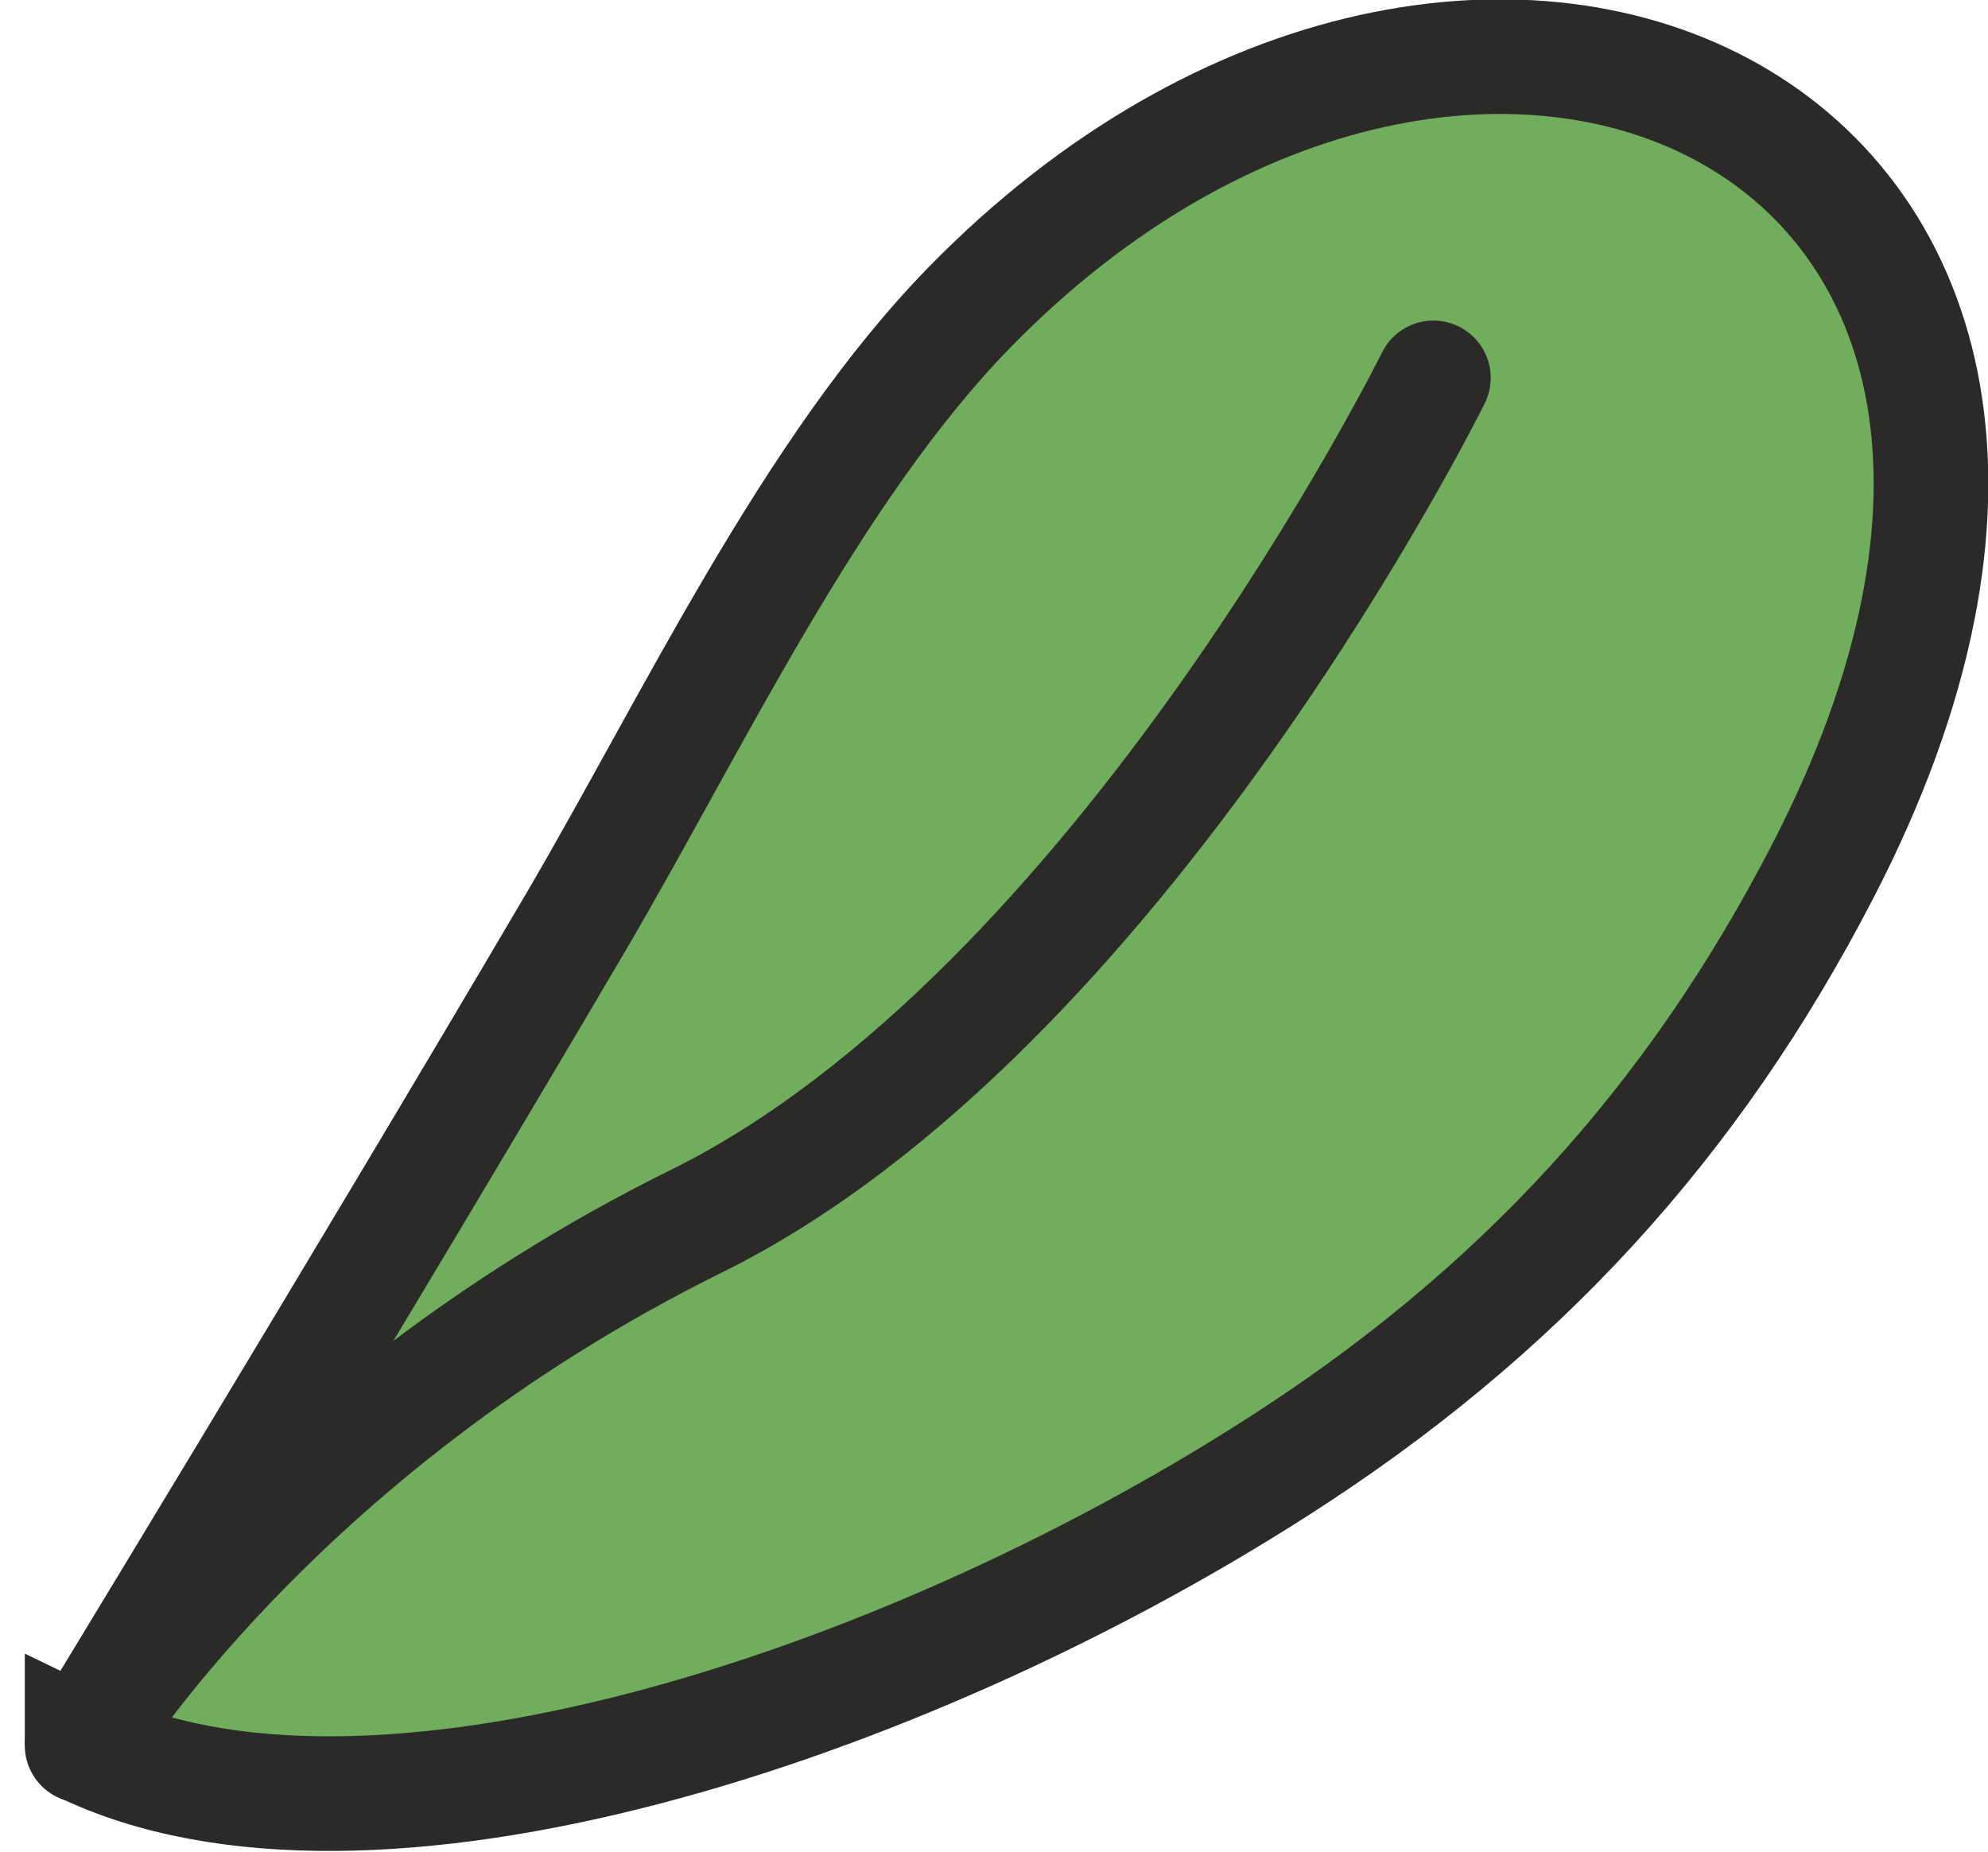 <?xml version="1.0" encoding="UTF-8"?>
<!DOCTYPE svg PUBLIC "-//W3C//DTD SVG 1.1//EN" "http://www.w3.org/Graphics/SVG/1.1/DTD/svg11.dtd">
<!-- Creator: CorelDRAW 2020 (64-Bit) -->
<svg xmlns="http://www.w3.org/2000/svg" xml:space="preserve" width="48.902mm" height="45.55mm" version="1.1" style="shape-rendering:geometricPrecision; text-rendering:geometricPrecision; image-rendering:optimizeQuality; fill-rule:evenodd; clip-rule:evenodd"
viewBox="0 0 42.66 39.74"
 xmlns:xlink="http://www.w3.org/1999/xlink"
 xmlns:xodm="http://www.corel.com/coreldraw/odm/2003">
 <defs>
  <style type="text/css">
   <![CDATA[
    .str0 {stroke:#2B2A29;stroke-width:2.46;stroke-miterlimit:2.613}
    .str1 {stroke:#2B2A29;stroke-width:2.46;stroke-linecap:round;stroke-linejoin:round;stroke-miterlimit:2.613}
    .fil1 {fill:none}
    .fil0 {fill:#70AD5D}
   ]]>
  </style>
 </defs>
 <g id="Слой_x0020_1">
  <path class="fil0 str0" d="M1.76 37.46c0,0 5.98,-9.82 10.59,-17.66 2.5,-4.26 5.05,-9.72 8.46,-13.21 10.9,-11.15 26.58,-3.9 18.31,12.1 -2.81,5.44 -6.58,9.52 -11.73,12.81 -8.09,5.18 -19.53,8.9 -25.63,5.95z"/>
  <path class="fil1 str1" d="M30.76 8.11c0,0 -6.73,13.61 -15.82,18.1 -9.09,4.49 -13.18,11.25 -13.18,11.25"/>
 </g>
</svg>
